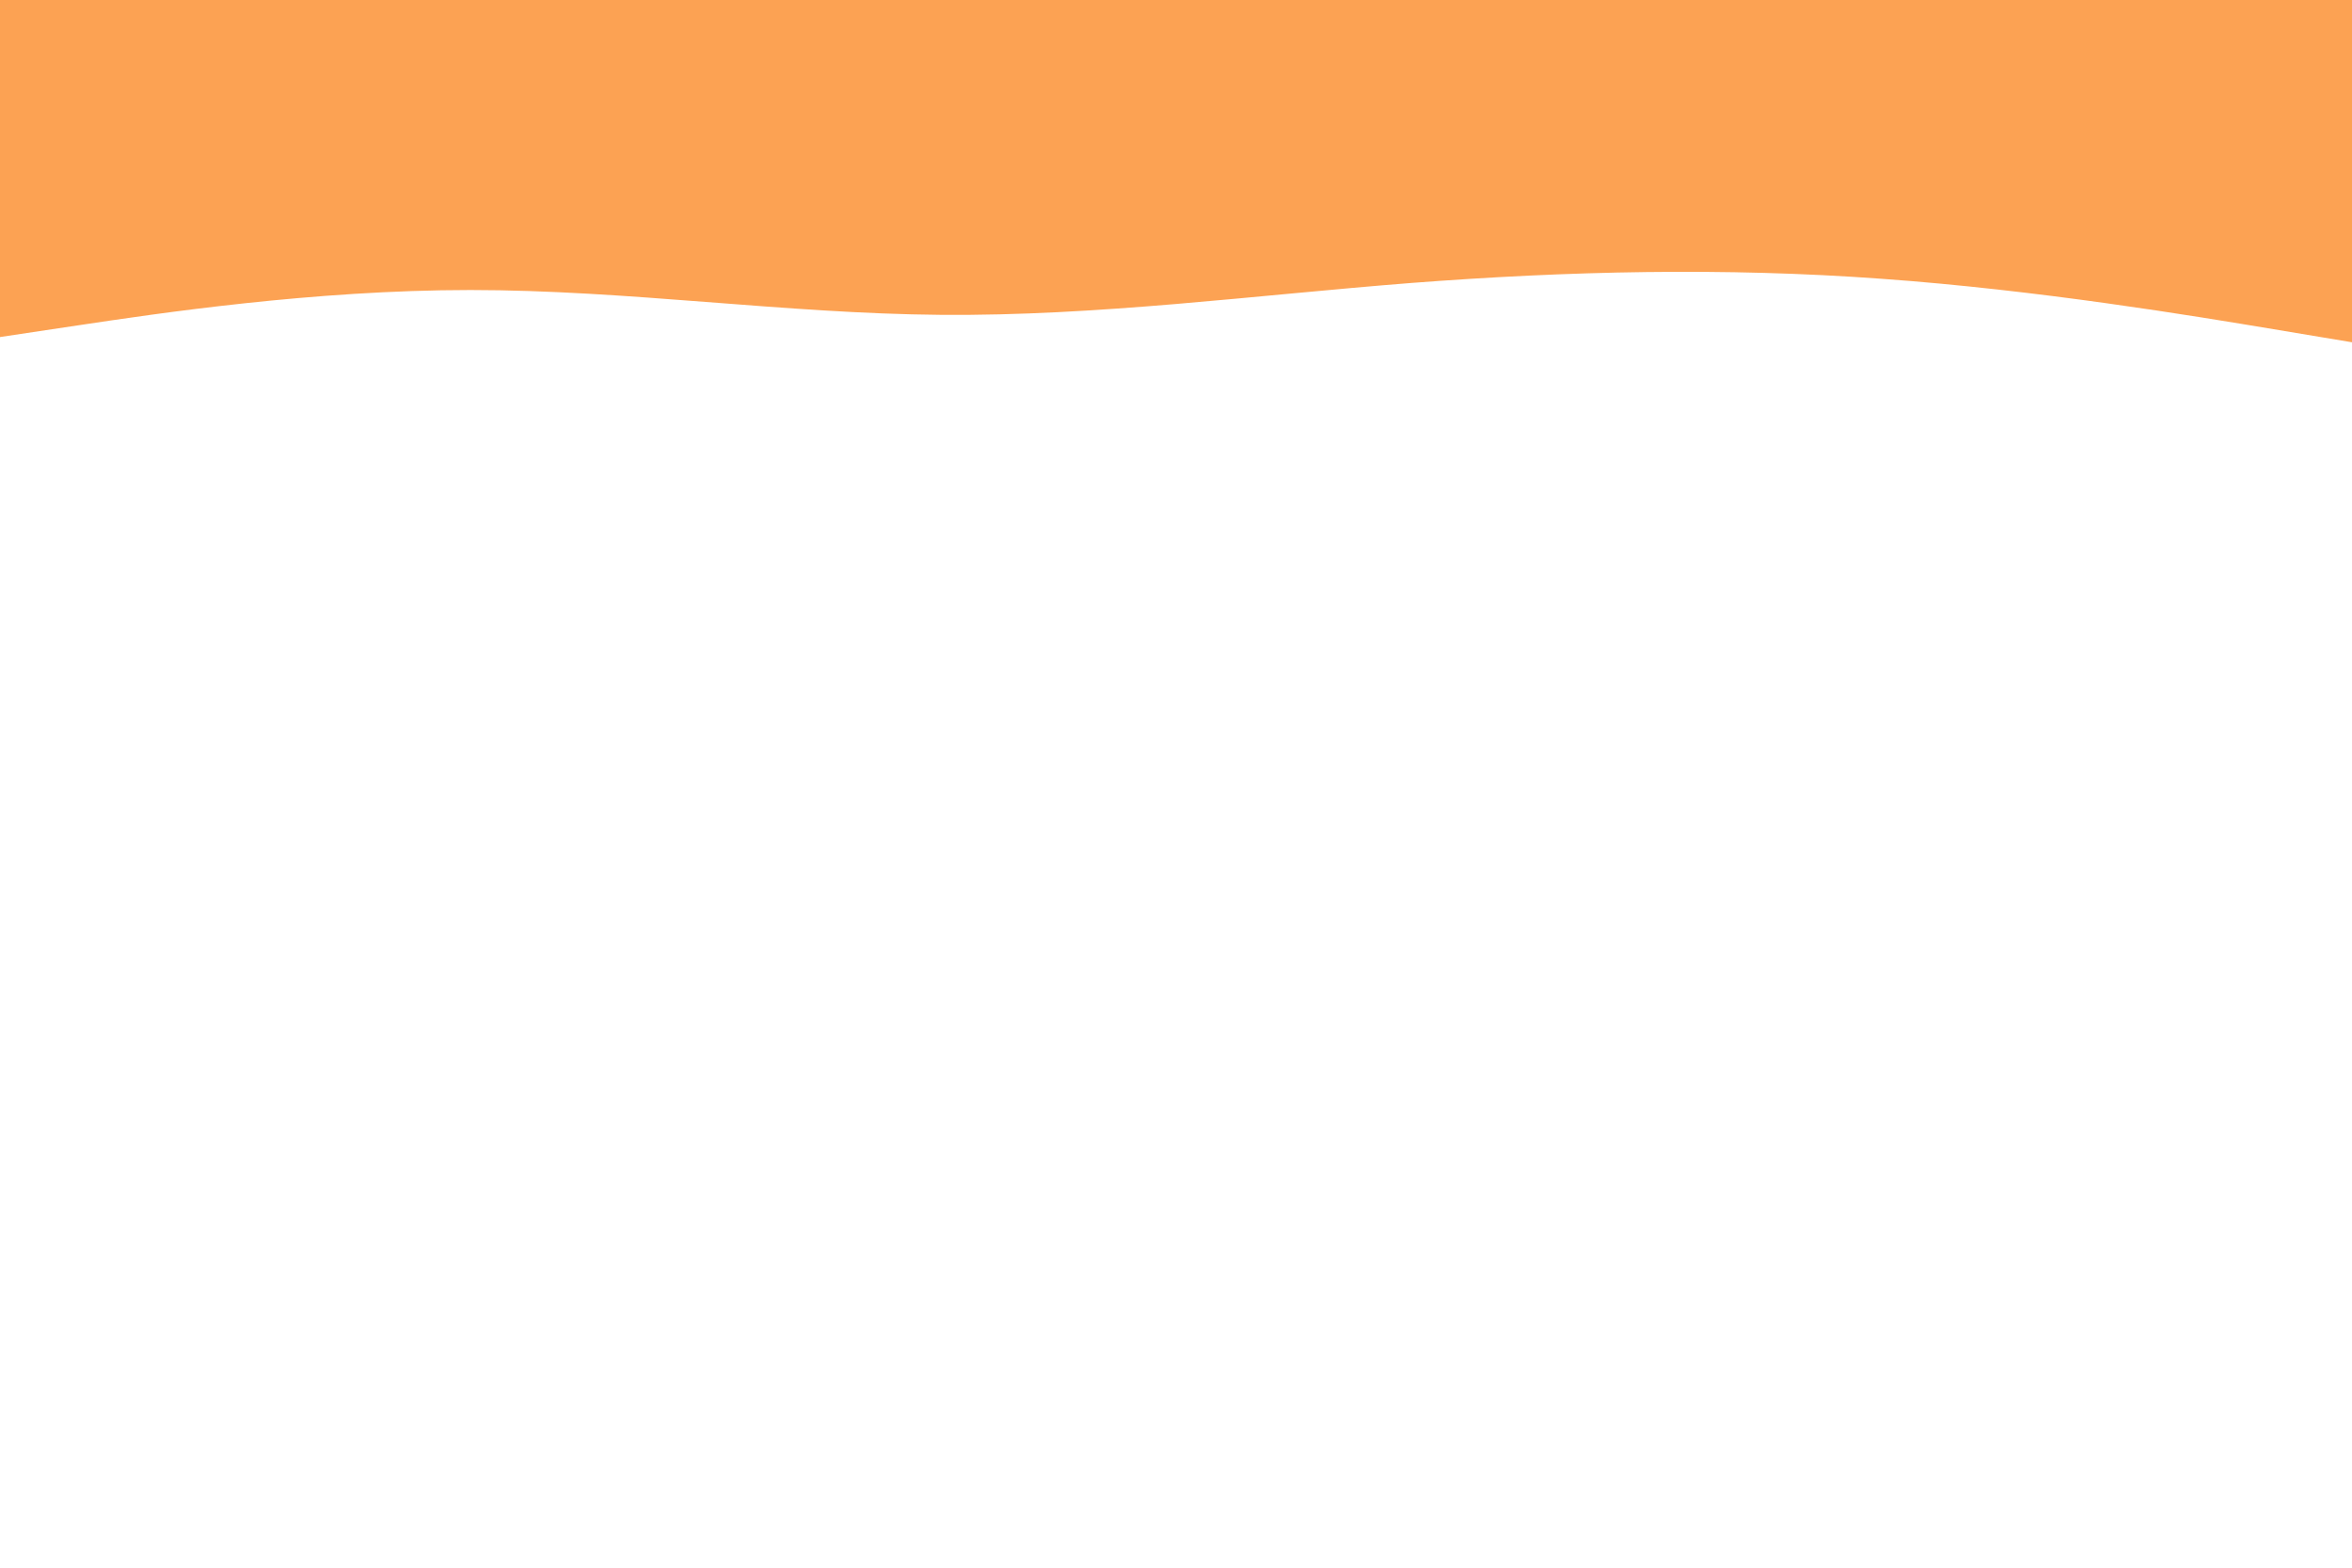 <svg id="visual" viewBox="0 0 900 600" width="900" height="600" xmlns="http://www.w3.org/2000/svg" xmlns:xlink="http://www.w3.org/1999/xlink" version="1.1"><path d="M0 129L30 124.5C60 120 120 111 180 111C240 111 300 120 360 120.5C420 121 480 113 540 108.3C600 103.7 660 102.3 720 106.7C780 111 840 121 870 126L900 131L900 0L870 0C840 0 780 0 720 0C660 0 600 0 540 0C480 0 420 0 360 0C300 0 240 0 180 0C120 0 60 0 30 0L0 0Z" fill="#FCA253" stroke-linecap="round" stroke-linejoin="miter"></path></svg>